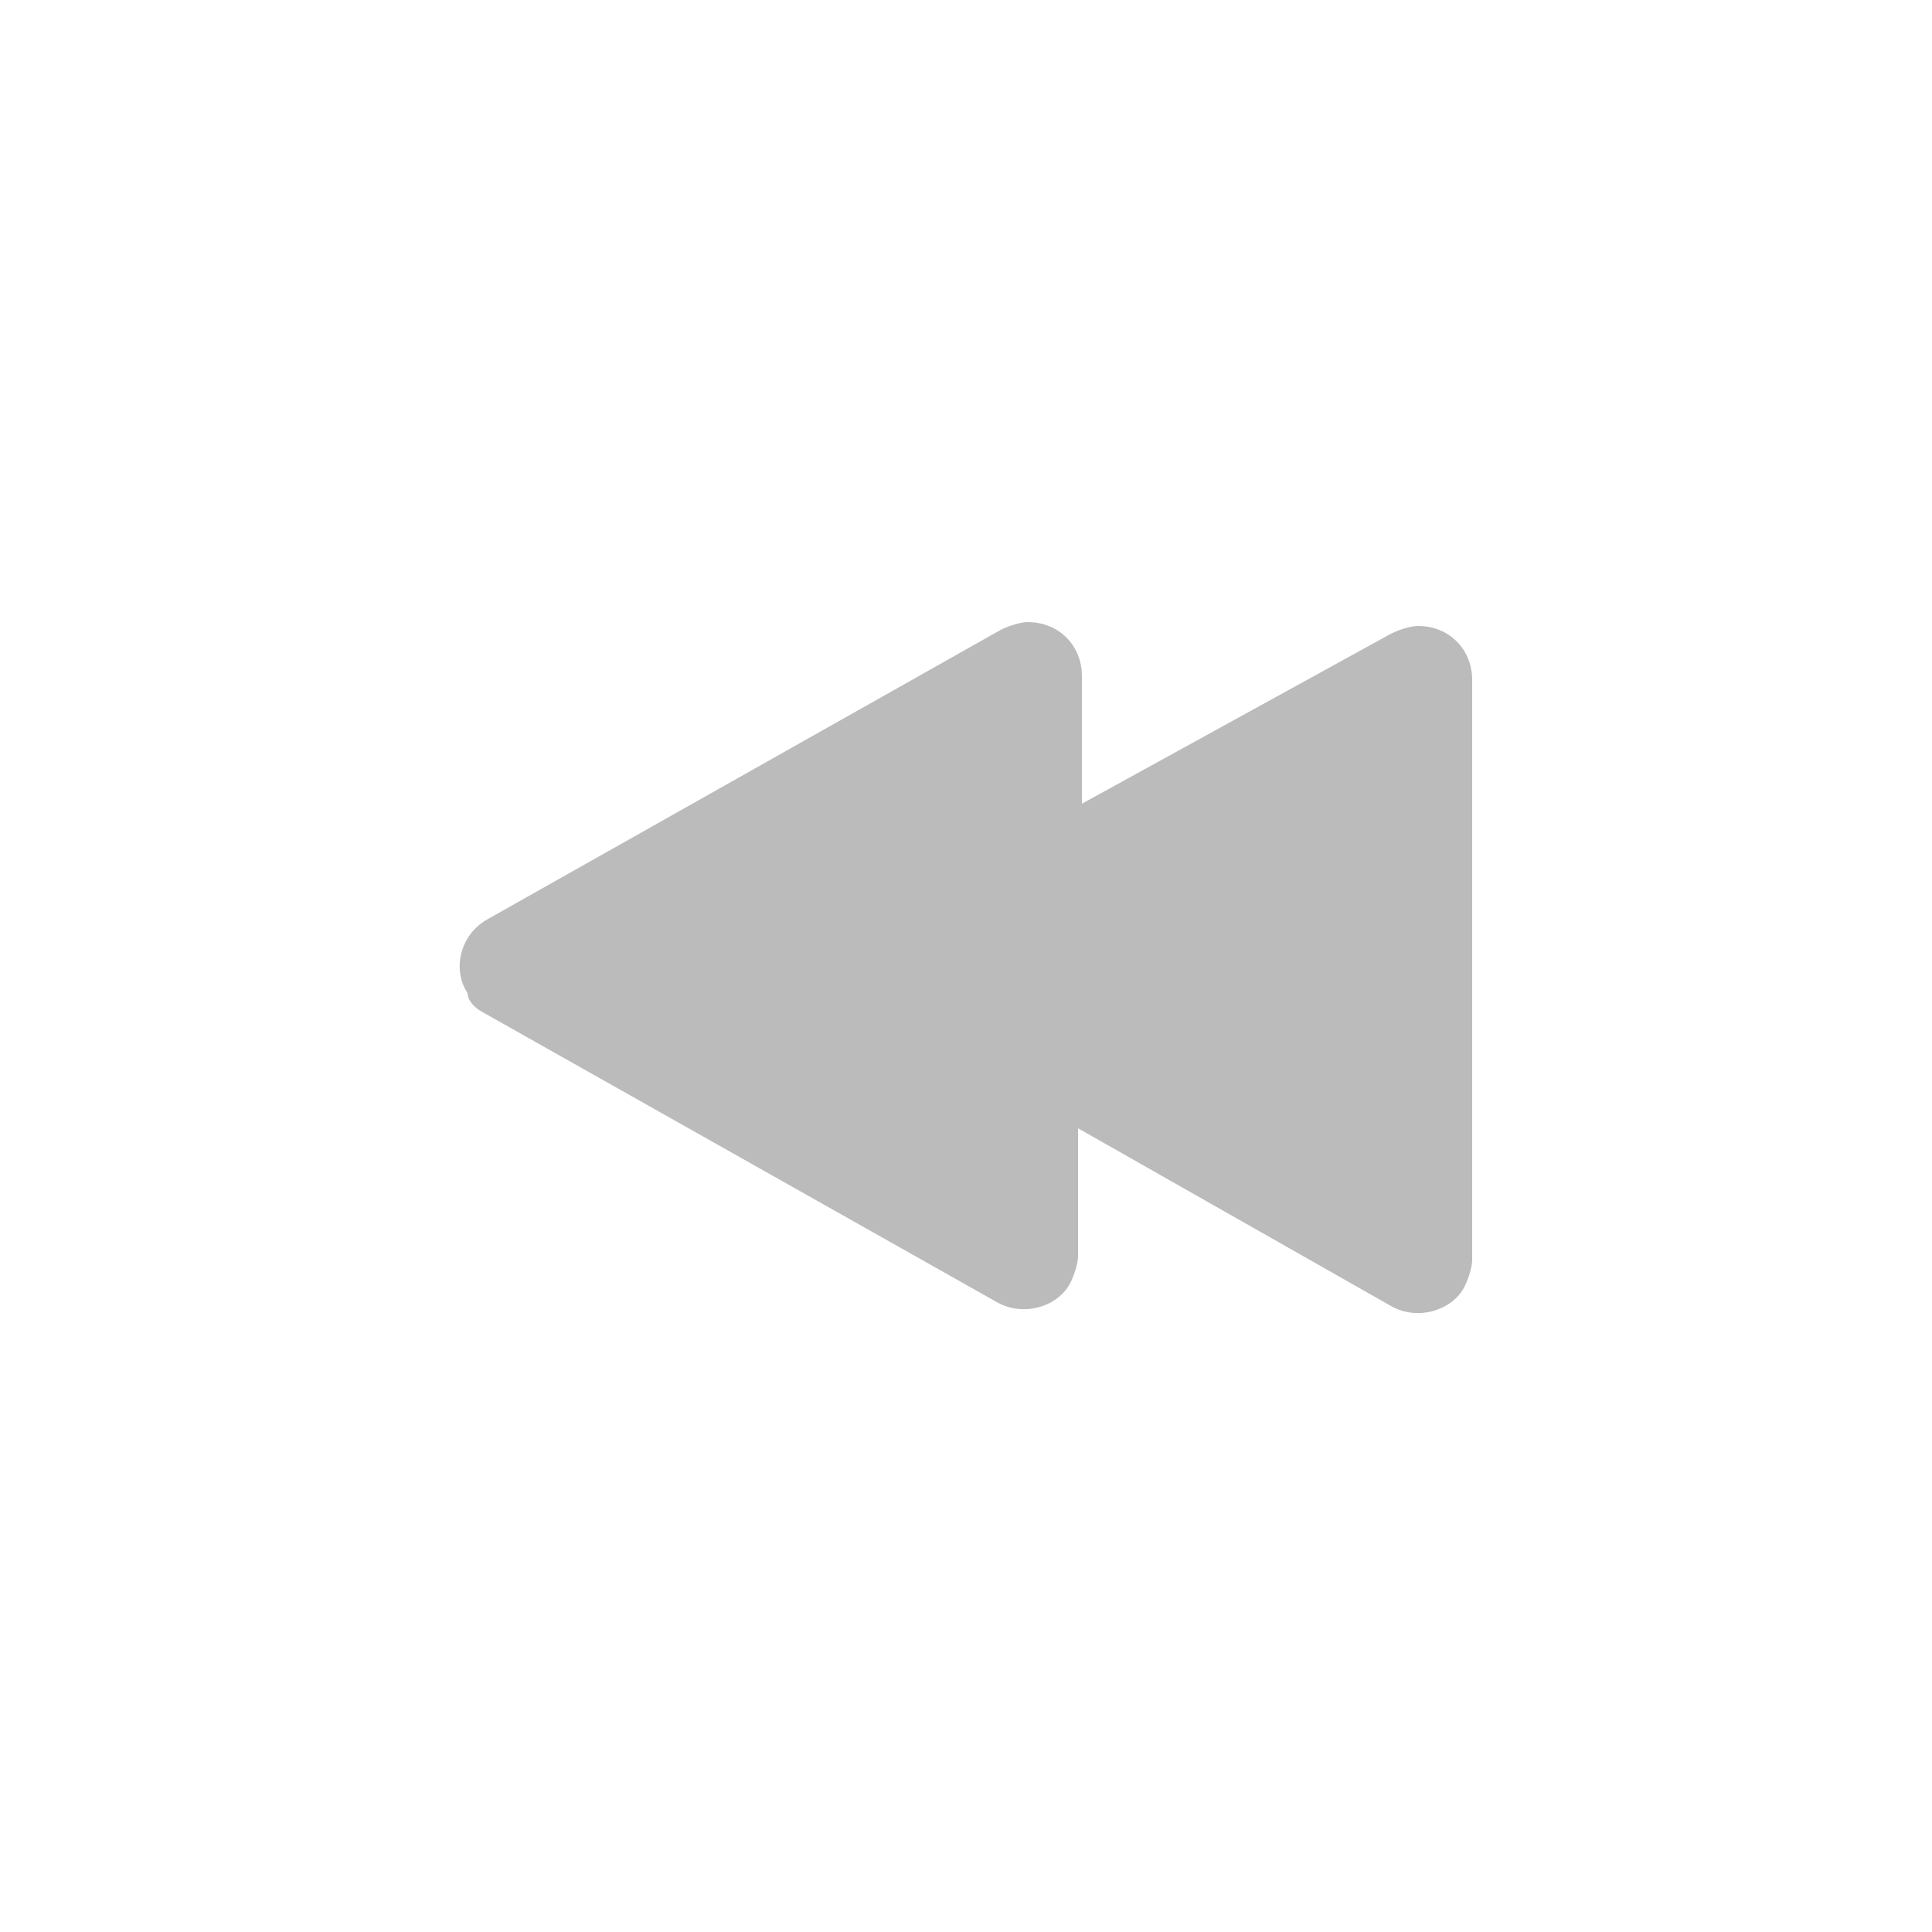 <?xml version="1.0" encoding="utf-8"?>
<!-- Generator: Adobe Illustrator 22.1.0, SVG Export Plug-In . SVG Version: 6.00 Build 0)  -->
<svg version="1.1" id="图层_1" xmlns="http://www.w3.org/2000/svg" xmlns:xlink="http://www.w3.org/1999/xlink" x="0px" y="0px"
	 viewBox="0 0 50 50" style="enable-background:new 0 0 50 50;" xml:space="preserve">
<style type="text/css">
	.st0{clip-path:url(#SVGID_2_);}
	.st1{fill:#BBBBBB;}
	.st2{fill:none;}
</style>
<g>
	<defs>
		<rect id="SVGID_1_" y="0" width="50" height="50"/>
	</defs>
	<clipPath id="SVGID_2_">
		<use xlink:href="#SVGID_1_"  style="overflow:visible;"/>
	</clipPath>
	<g transform="translate(0)" class="st0">
		<path class="st1" d="M12.5,26.2l13.3,7.5c0.7,0.4,1.6,0.1,1.9-0.5c0.1-0.2,0.2-0.5,0.2-0.7v-3.3l8.1,4.6c0.7,0.4,1.6,0.1,1.9-0.5
			c0.1-0.2,0.2-0.5,0.2-0.7v-15c0-0.8-0.6-1.4-1.4-1.4c-0.2,0-0.5,0.1-0.7,0.2L28,20.8v-3.3c0-0.8-0.6-1.4-1.4-1.4
			c-0.2,0-0.5,0.1-0.7,0.2l-13.3,7.5c-0.7,0.4-0.9,1.3-0.5,1.9C12.1,25.9,12.3,26.1,12.5,26.2z"/>
		<rect y="0" class="st2" width="50" height="50"/>
	</g>
</g>
</svg>

